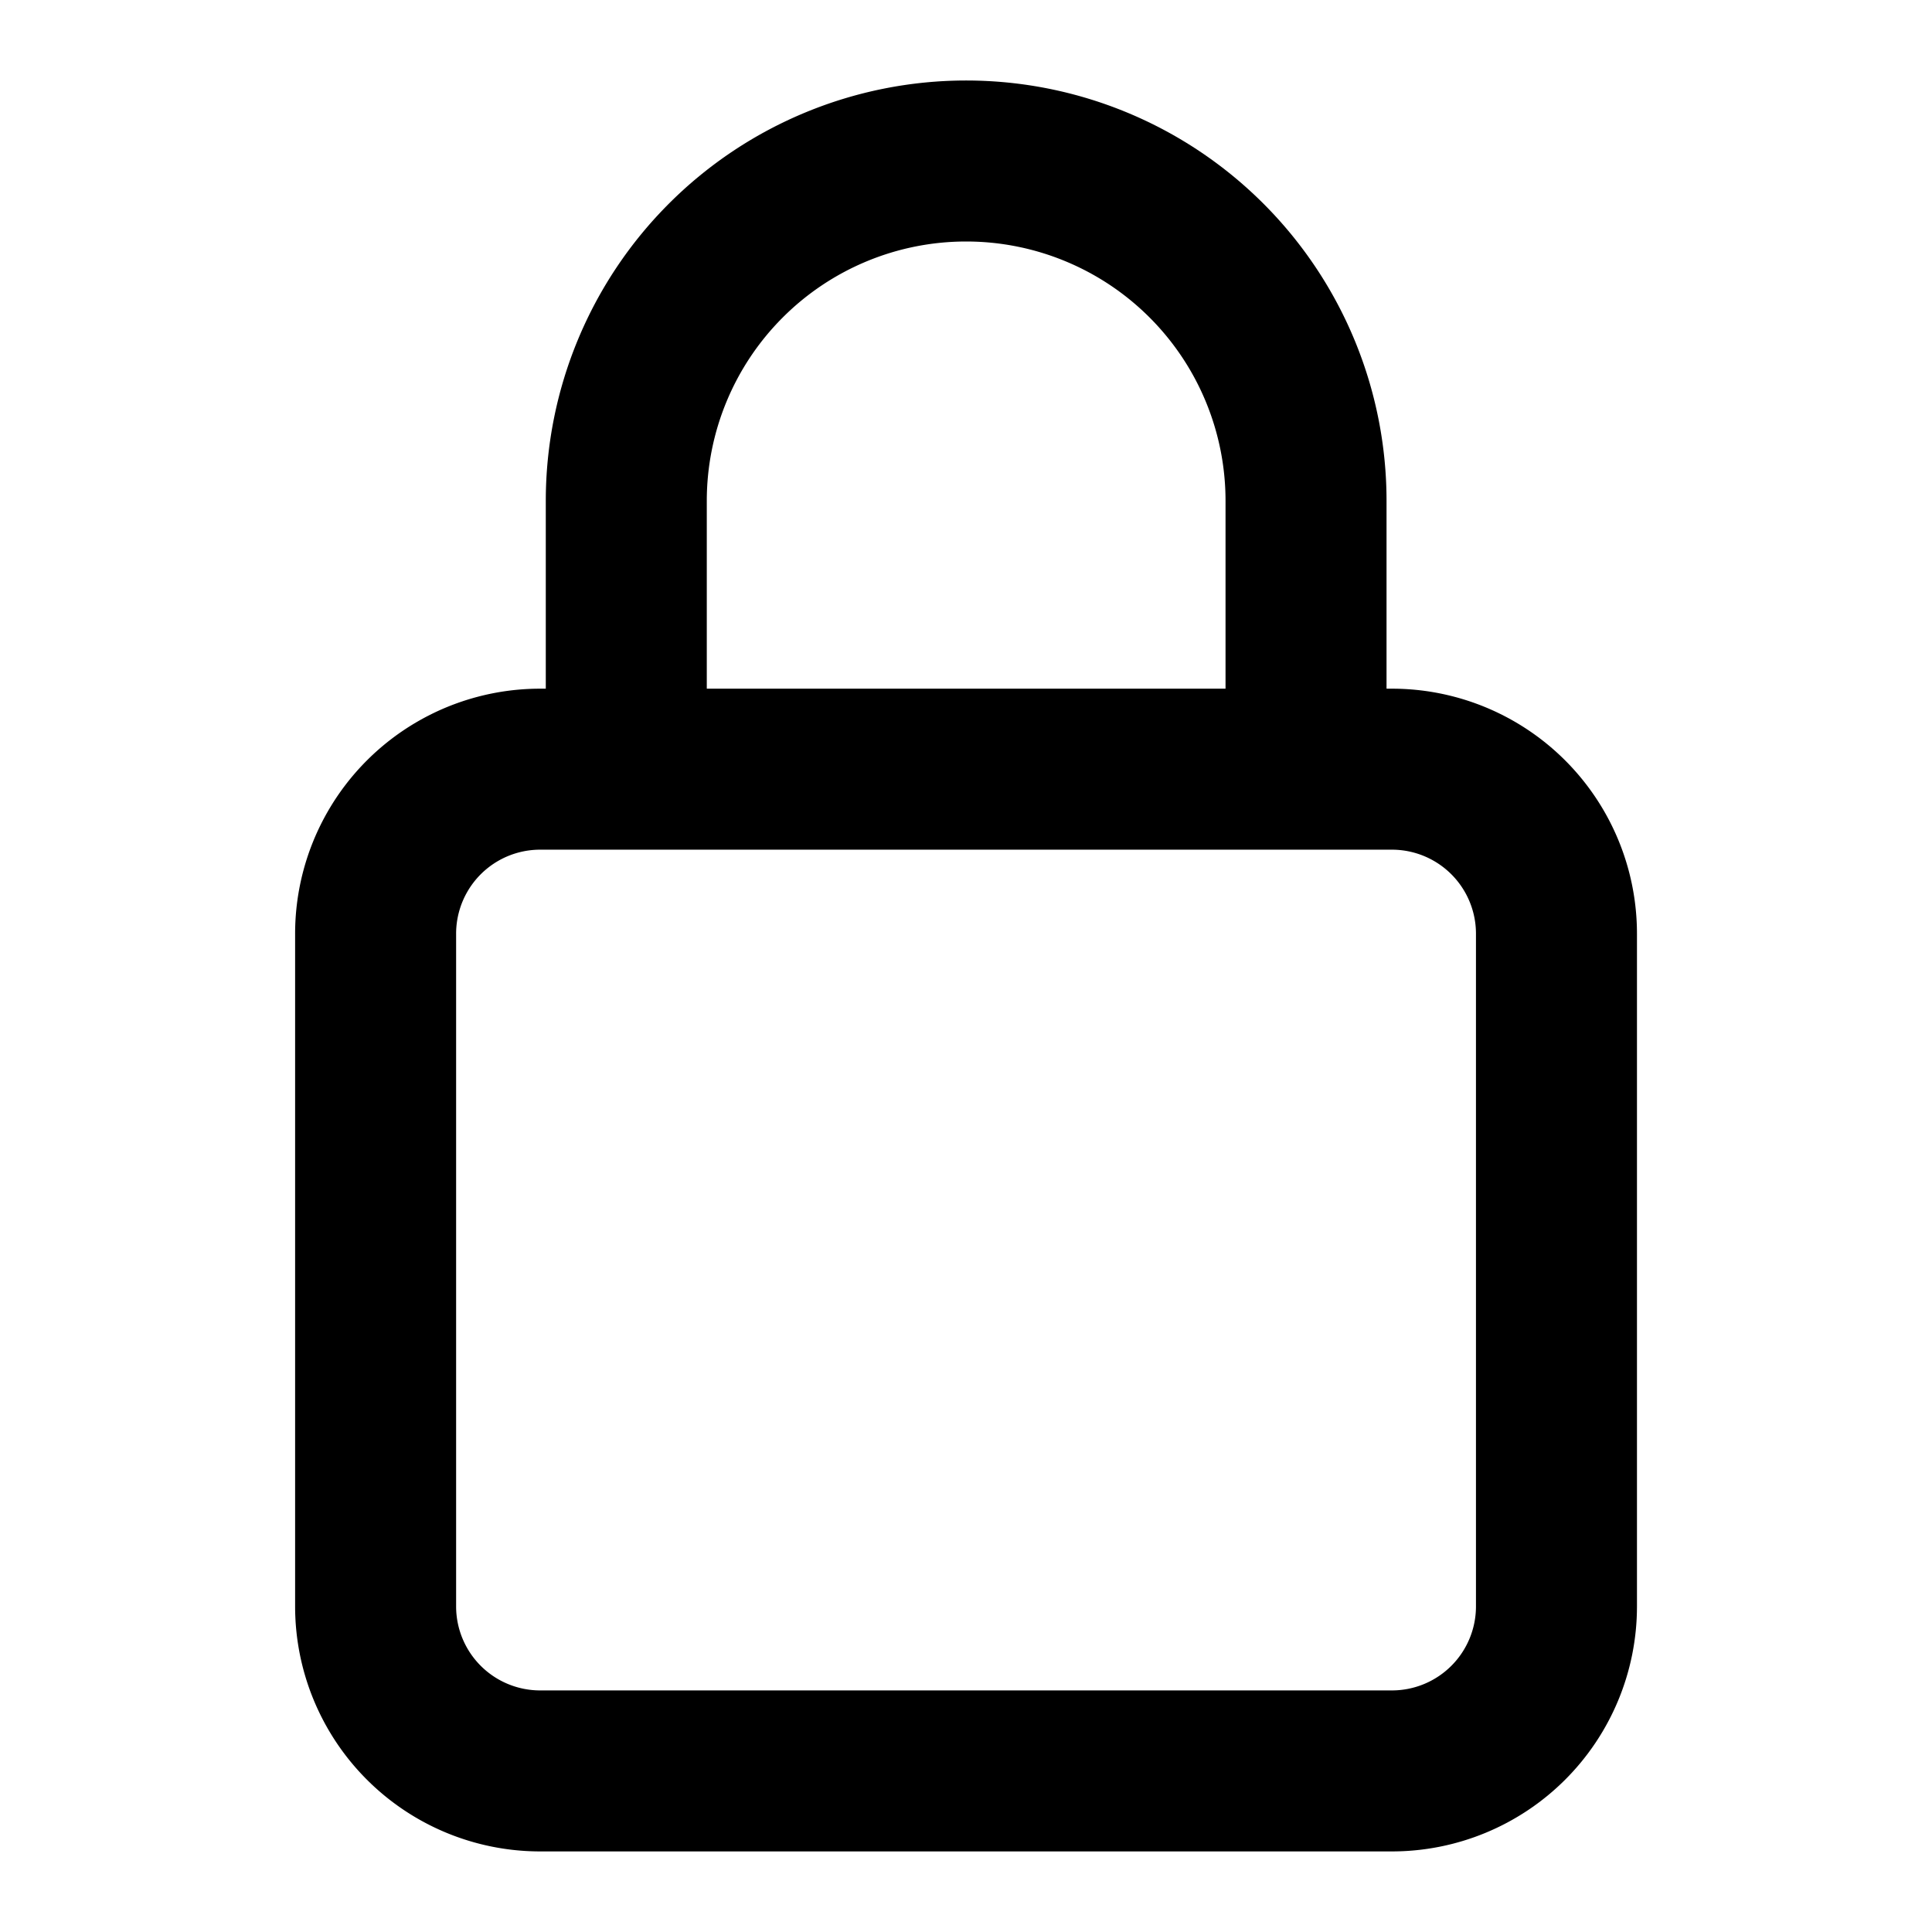 <svg aria-label="" fill="currentColor" role="img" viewBox="0 0 24 24"><title></title><path d="M6.71 9.555h10.581a2.044 2.044 0 0 1 2.044 2.044v8.357a2.044 2.044 0 0 1-2.043 2.043H6.71a2.044 2.044 0 0 1-2.044-2.044V11.6A2.044 2.044 0 0 1 6.71 9.555Zm1.07 0V6.222a4.222 4.222 0 0 1 8.444 0v3.333" fill="none" stroke="currentColor" stroke-linecap="round" stroke-linejoin="round" stroke-width="2"></path></svg>
